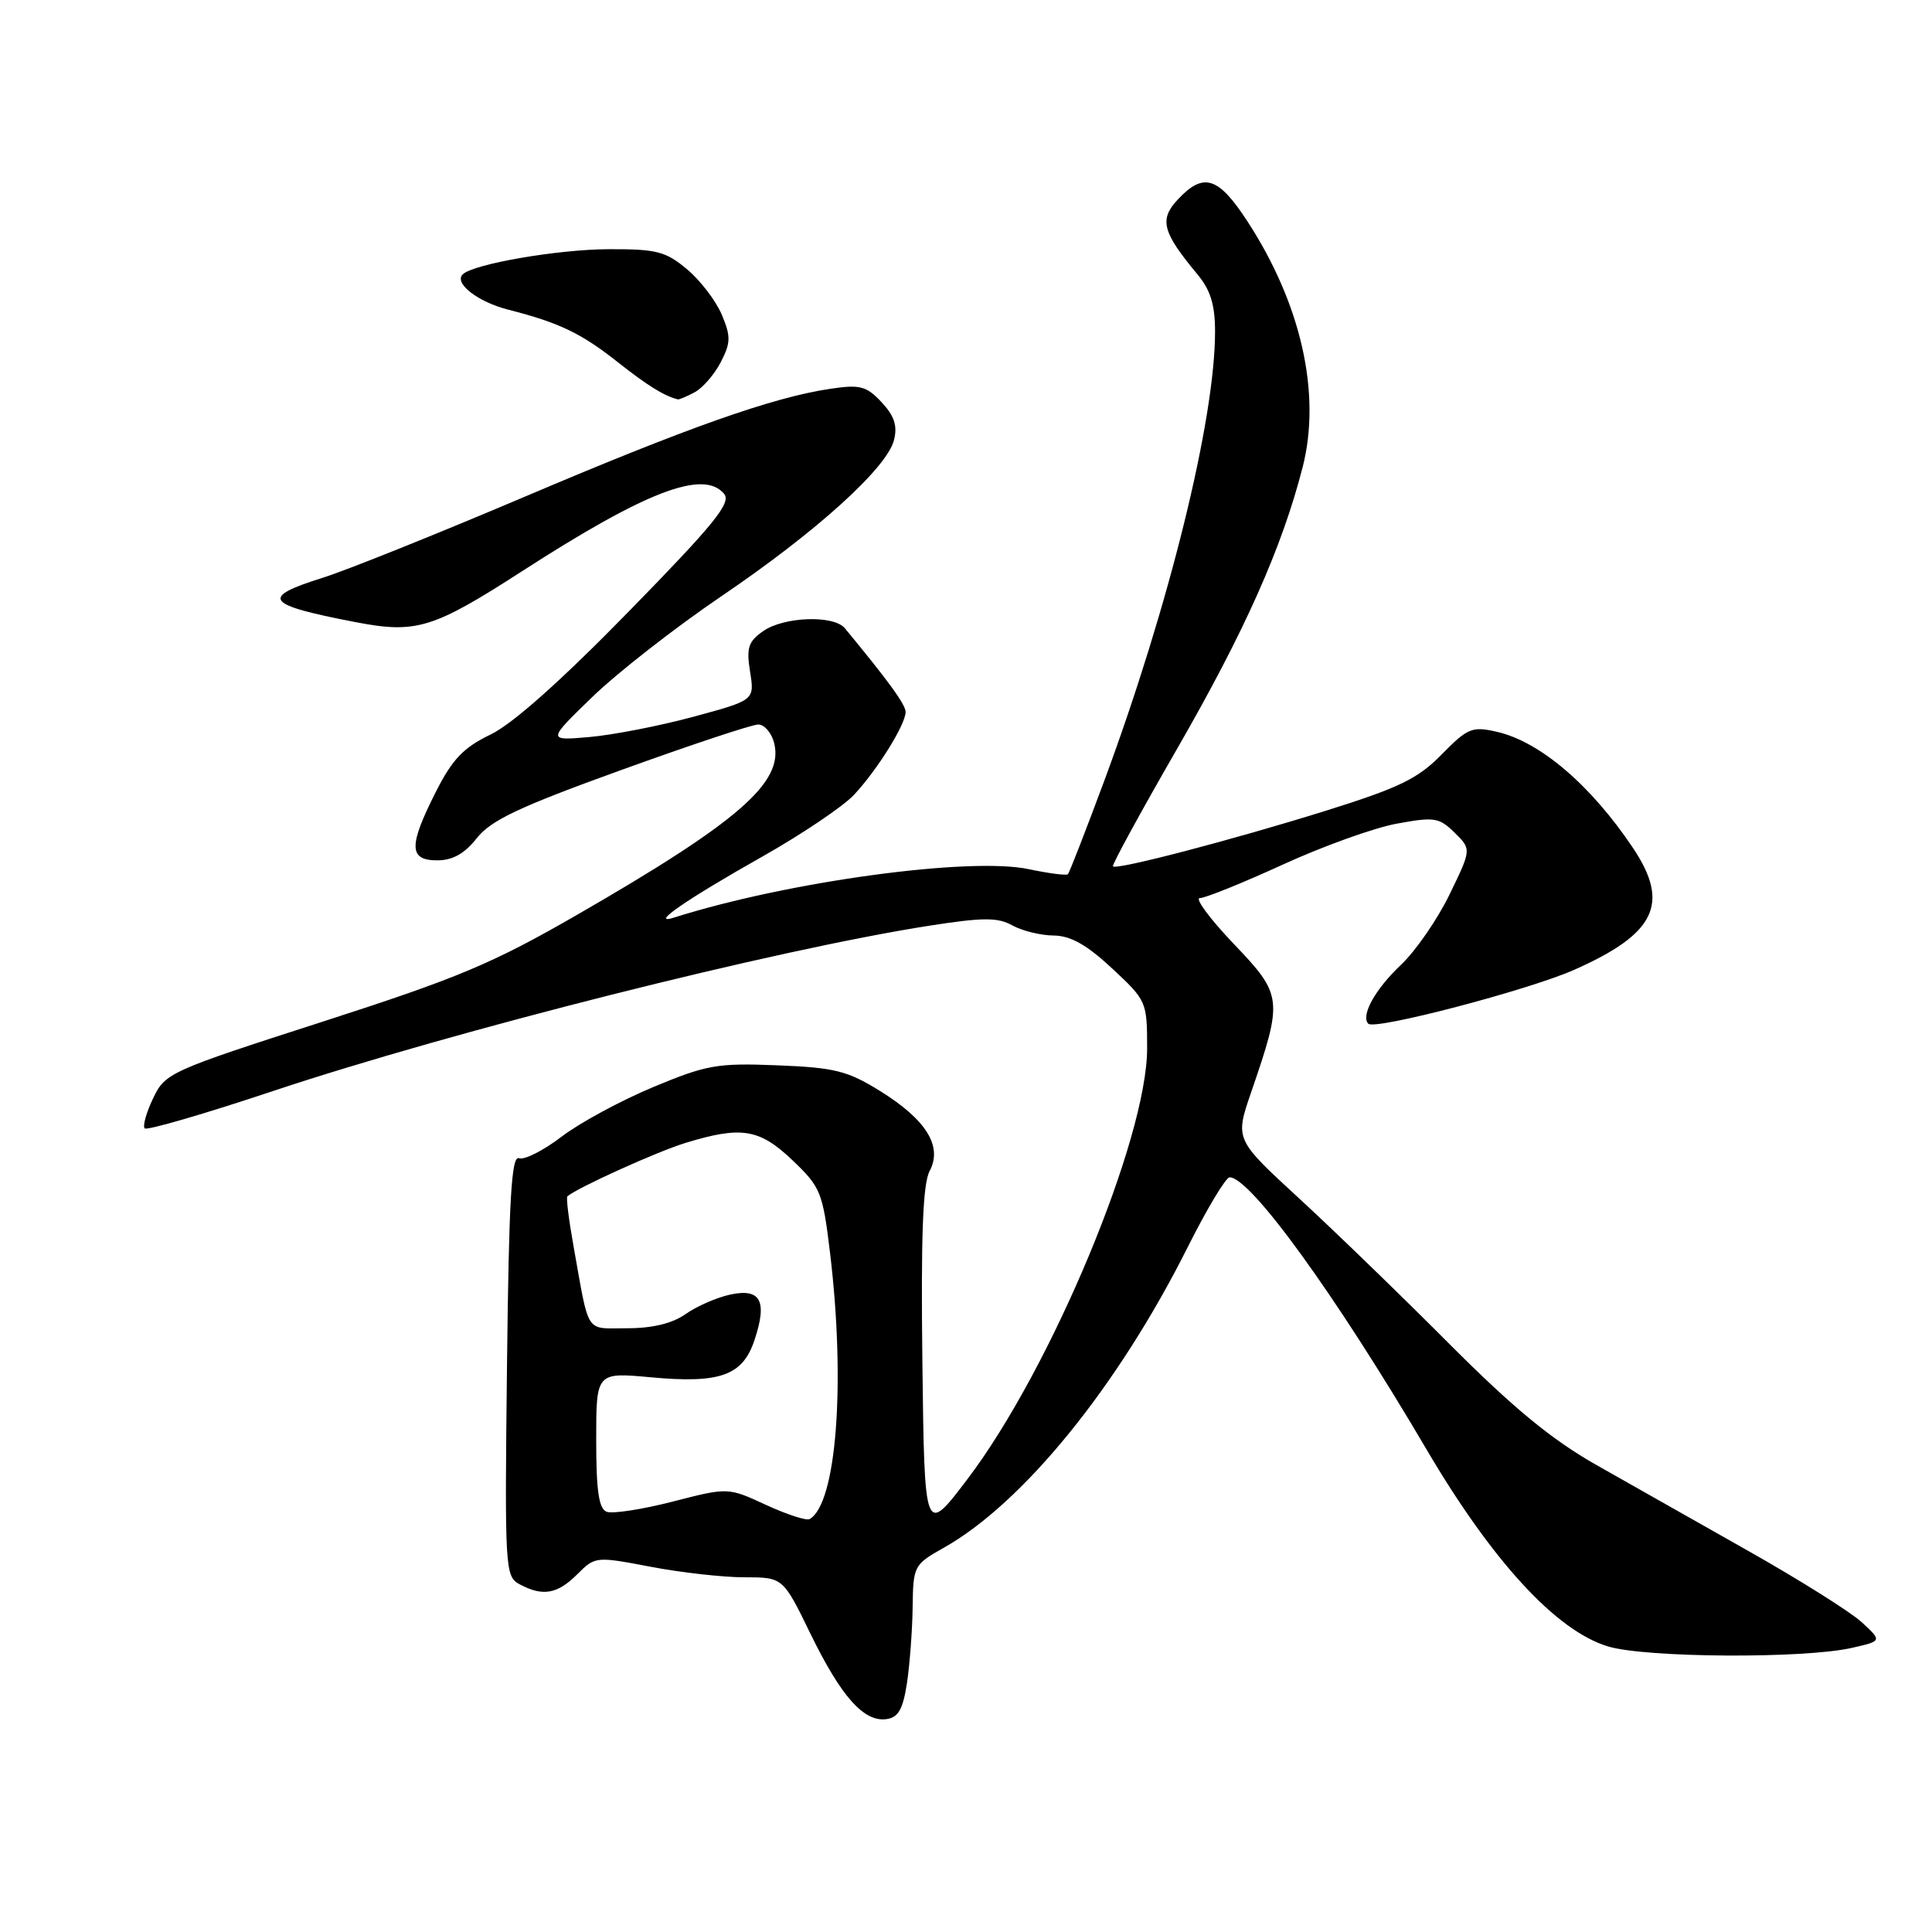 <?xml version="1.0" encoding="UTF-8" standalone="no"?>
<!DOCTYPE svg PUBLIC "-//W3C//DTD SVG 1.1//EN" "http://www.w3.org/Graphics/SVG/1.1/DTD/svg11.dtd" >
<svg xmlns="http://www.w3.org/2000/svg" xmlns:xlink="http://www.w3.org/1999/xlink" version="1.1" viewBox="0 0 256 256">
 <g >
 <path fill="currentColor"
d=" M 120.18 223.00 C 120.55 220.53 120.89 216.00 120.93 212.93 C 121.00 207.50 121.10 207.31 125.03 205.10 C 135.57 199.18 148.13 183.70 157.38 165.25 C 159.93 160.16 162.43 156.00 162.93 156.00 C 165.70 156.00 177.00 171.62 188.99 192.00 C 197.74 206.89 206.22 216.10 213.07 218.16 C 218.09 219.68 239.15 219.80 245.44 218.34 C 249.38 217.44 249.38 217.44 246.71 214.97 C 245.24 213.61 238.51 209.38 231.77 205.57 C 225.02 201.76 215.90 196.60 211.50 194.10 C 205.58 190.74 200.51 186.56 192.00 178.03 C 185.68 171.68 176.71 163.00 172.07 158.73 C 163.64 150.97 163.64 150.97 165.78 144.74 C 170.03 132.37 169.97 131.87 163.45 125.04 C 160.29 121.72 158.28 119.00 158.99 119.00 C 159.71 119.00 164.62 117.01 169.92 114.59 C 175.21 112.16 182.01 109.71 185.02 109.15 C 190.06 108.22 190.68 108.31 192.74 110.33 C 194.98 112.53 194.98 112.53 192.08 118.51 C 190.48 121.81 187.58 126.01 185.62 127.86 C 182.21 131.08 180.27 134.60 181.31 135.65 C 182.19 136.52 202.47 131.21 208.58 128.51 C 219.37 123.73 221.31 119.74 216.40 112.39 C 210.81 104.03 204.04 98.25 198.31 96.96 C 195.06 96.22 194.46 96.47 191.02 99.98 C 187.87 103.19 185.41 104.38 175.64 107.44 C 163.20 111.32 147.97 115.30 147.47 114.80 C 147.30 114.64 151.11 107.66 155.92 99.31 C 164.91 83.70 169.87 72.59 172.61 61.89 C 175.10 52.15 172.41 40.23 165.24 29.25 C 161.42 23.41 159.47 22.80 156.09 26.41 C 153.57 29.08 154.00 30.74 158.65 36.33 C 160.40 38.43 161.00 40.38 161.00 43.95 C 161.00 55.62 154.91 80.29 146.31 103.49 C 143.86 110.08 141.70 115.64 141.50 115.84 C 141.30 116.03 138.97 115.73 136.32 115.17 C 128.52 113.51 104.37 116.81 89.33 121.58 C 85.90 122.67 90.95 119.18 101.00 113.51 C 106.22 110.56 111.69 106.88 113.15 105.33 C 116.24 102.03 119.99 96.01 120.00 94.34 C 120.00 93.37 117.76 90.28 111.95 83.25 C 110.48 81.47 103.87 81.70 101.12 83.63 C 99.15 85.01 98.88 85.84 99.39 89.02 C 99.99 92.78 99.99 92.78 91.86 94.98 C 87.38 96.19 81.20 97.39 78.11 97.66 C 72.50 98.15 72.50 98.15 78.52 92.32 C 81.83 89.12 89.48 83.15 95.52 79.05 C 108.17 70.48 117.53 62.01 118.46 58.31 C 118.94 56.41 118.50 55.10 116.81 53.29 C 114.79 51.14 113.96 50.93 110.00 51.52 C 102.37 52.66 91.08 56.65 69.36 65.89 C 57.89 70.76 45.91 75.57 42.75 76.56 C 34.41 79.18 35.10 80.12 47.03 82.42 C 55.13 83.99 57.34 83.32 69.11 75.73 C 85.60 65.09 93.23 62.16 95.95 65.44 C 96.93 66.62 94.68 69.40 83.32 81.02 C 74.35 90.20 67.92 95.93 65.00 97.33 C 61.41 99.06 59.94 100.60 57.75 104.93 C 54.12 112.10 54.16 114.00 57.93 114.00 C 59.98 114.00 61.55 113.12 63.18 111.06 C 65.04 108.69 68.81 106.91 82.24 102.06 C 91.44 98.73 99.65 96.00 100.47 96.00 C 101.29 96.00 102.24 97.11 102.58 98.46 C 103.88 103.65 97.92 108.85 76.50 121.20 C 65.21 127.70 60.76 129.57 42.71 135.39 C 22.44 141.92 21.89 142.17 20.29 145.53 C 19.38 147.42 18.88 149.22 19.18 149.52 C 19.48 149.81 27.10 147.60 36.11 144.59 C 60.19 136.57 102.72 125.85 123.14 122.66 C 130.27 121.55 132.19 121.54 134.14 122.62 C 135.44 123.34 137.90 123.95 139.61 123.96 C 141.87 123.99 144.00 125.19 147.36 128.32 C 151.93 132.57 152.00 132.74 152.00 138.92 C 152.00 150.86 139.30 181.33 128.23 195.94 C 122.50 203.50 122.50 203.50 122.22 180.50 C 122.02 163.68 122.28 156.87 123.18 155.17 C 124.93 151.88 122.73 148.35 116.56 144.53 C 112.28 141.88 110.57 141.46 102.99 141.16 C 95.06 140.84 93.64 141.09 86.56 144.04 C 82.29 145.82 76.83 148.77 74.42 150.61 C 72.01 152.45 69.47 153.74 68.77 153.47 C 67.77 153.08 67.43 158.83 67.18 180.92 C 66.87 208.02 66.92 208.89 68.86 209.93 C 71.92 211.57 73.86 211.23 76.49 208.60 C 78.86 206.23 78.95 206.22 86.19 207.60 C 90.21 208.37 95.81 209.00 98.62 209.00 C 103.75 209.00 103.75 209.00 107.39 216.48 C 111.47 224.84 114.48 228.22 117.48 227.79 C 119.04 227.57 119.65 226.47 120.18 223.00 Z  M 92.06 51.97 C 93.11 51.40 94.67 49.61 95.51 47.98 C 96.83 45.42 96.85 44.58 95.65 41.72 C 94.89 39.90 92.83 37.19 91.06 35.70 C 88.22 33.31 87.02 33.00 80.67 33.02 C 74.01 33.03 62.68 34.98 61.31 36.36 C 60.13 37.54 63.32 40.01 67.37 41.04 C 74.11 42.76 77.01 44.15 81.90 48.02 C 85.80 51.10 88.01 52.47 89.82 52.92 C 89.99 52.96 91.00 52.54 92.06 51.97 Z  M 101.48 199.40 C 96.47 197.08 96.47 197.08 89.13 198.97 C 85.09 200.01 81.16 200.61 80.39 200.32 C 79.35 199.92 79.00 197.56 79.00 190.81 C 79.00 181.83 79.00 181.83 86.25 182.50 C 95.45 183.35 98.43 182.27 99.99 177.52 C 101.70 172.36 100.78 170.67 96.75 171.54 C 94.96 171.93 92.31 173.09 90.85 174.12 C 89.09 175.36 86.47 176.00 83.11 176.00 C 77.45 176.00 78.13 177.03 76.00 165.15 C 75.37 161.66 75.00 158.68 75.18 158.52 C 76.47 157.39 87.16 152.55 90.90 151.42 C 98.26 149.18 100.63 149.57 105.02 153.75 C 108.74 157.30 109.01 157.96 109.98 165.97 C 112.07 183.31 110.84 199.30 107.27 201.29 C 106.84 201.52 104.24 200.67 101.48 199.40 Z "/>
</g>
</svg>